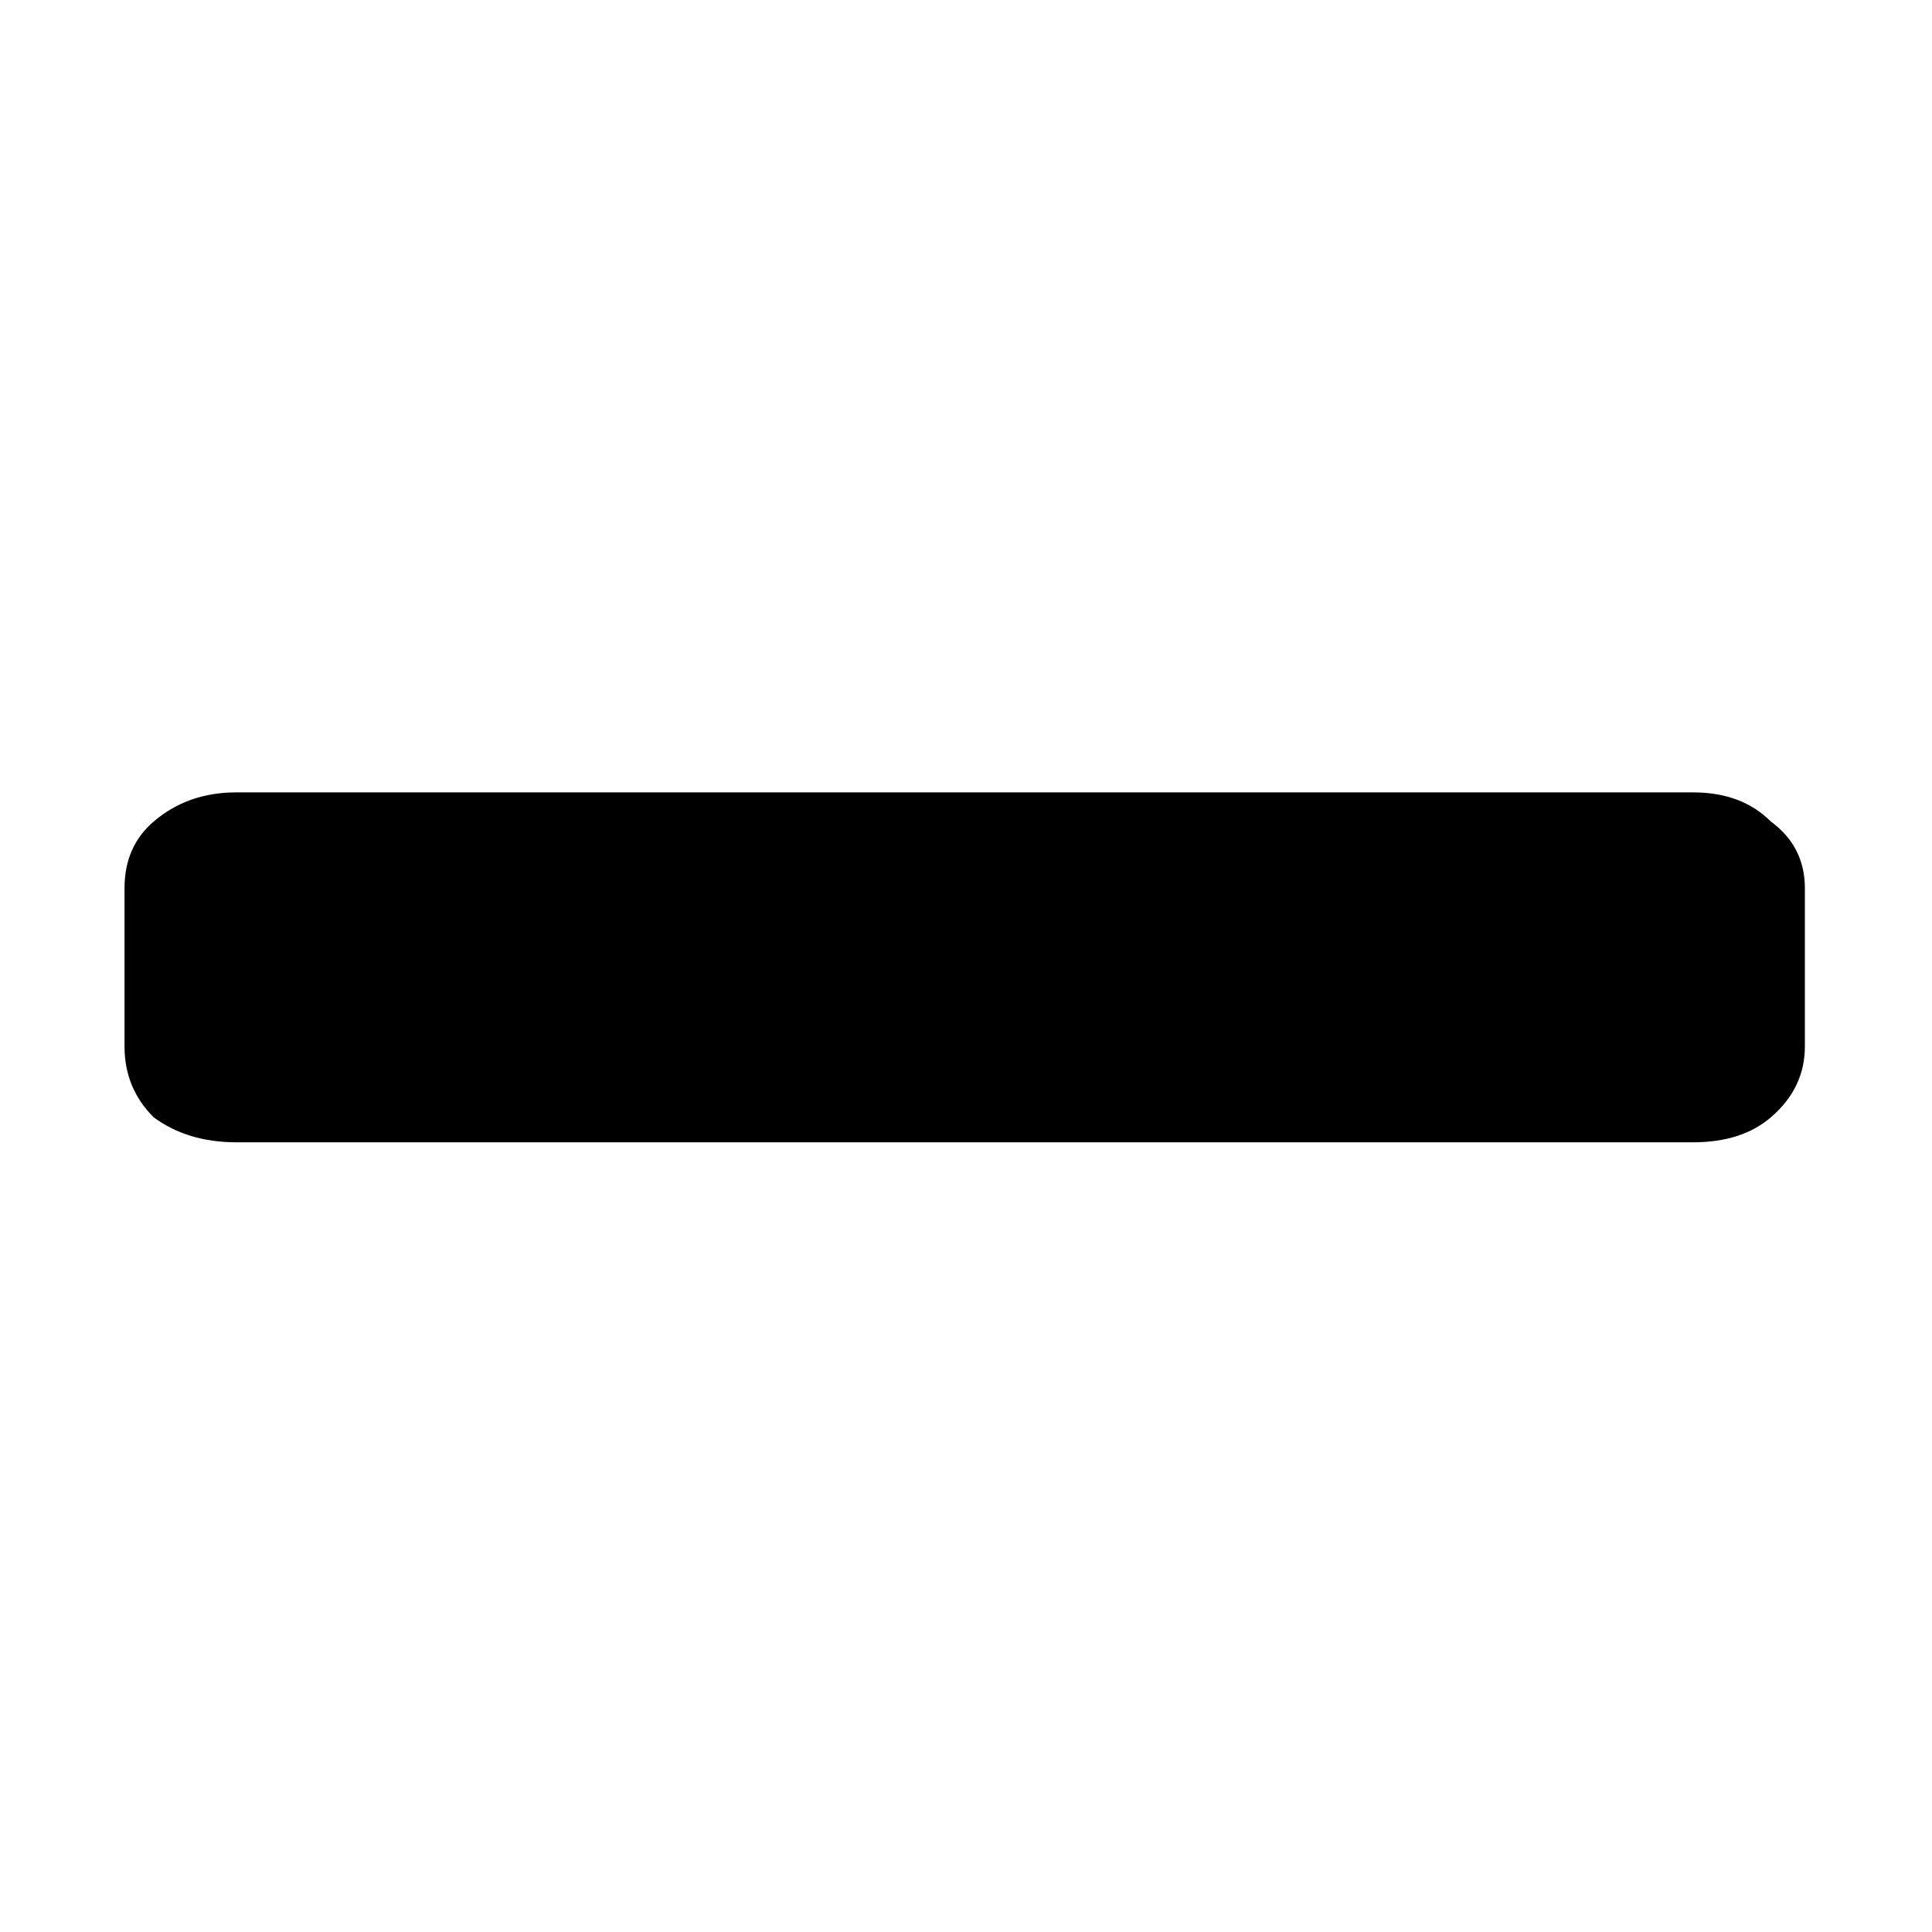 <?xml version="1.0" encoding="utf-8"?>
<!-- Generator: Adobe Illustrator 24.0.1, SVG Export Plug-In . SVG Version: 6.00 Build 0)  -->
<svg version="1.1" xmlns="http://www.w3.org/2000/svg" xmlns:xlink="http://www.w3.org/1999/xlink" x="0px" y="0px"
	 viewBox="0 0 512 512" style="enable-background:new 0 0 512 512;" xml:space="preserve">
<style type="text/css">
	.st0{display:none;}
	.st1{display:inline;fill:#FF4000;}
</style>
<g id="Layer_3" class="st0">
	<path class="st1" d="M367.08,408.65h-80.43v80.43h80.43V408.65z"/>
	<path class="st1" d="M507.84,408.65h-80.43v80.43h80.43V408.65z"/>
	<path class="st1" d="M367.08,267.89h-80.43v80.43h80.43V267.89z"/>
	<path class="st1" d="M507.84,267.89h-80.43v80.43h80.43V267.89z"/>
	<path class="st1" d="M507.84,147.25H387.19V66.81c0-34.18-26.14-60.32-60.32-60.32H206.22c-34.18,0-60.32,26.14-60.32,60.32v80.43
		H25.25c-12.06,0-20.11,8.04-20.11,20.11c0,2.01,0,2.01,0,4.02l38.21,243.3c2.01,20.11,20.11,34.18,40.22,34.18h162.87v-40.22H83.56
		L49.38,187.46h458.46V147.25z M186.11,66.81c0-12.06,8.04-20.11,20.11-20.11h120.65c12.06,0,20.11,8.04,20.11,20.11v80.43H186.11
		V66.81z"/>
</g>
<g id="Layer_2">
	<path d="M62.6,302.72c-8.58,0-15.87-2.21-21.88-6.62c-5.15-5.15-7.72-11.41-7.72-18.77v-41.95c0-7.36,2.57-13.25,7.72-17.66
		c6.01-5.15,13.3-7.73,21.88-7.73h386.11c8.58,0,15.44,2.58,20.59,7.73c6.01,4.42,9.01,10.3,9.01,17.66v41.95
		c0,7.36-3,13.61-9.01,18.77c-5.15,4.42-12.01,6.62-20.59,6.62H62.6z"/>
</g>
</svg>
